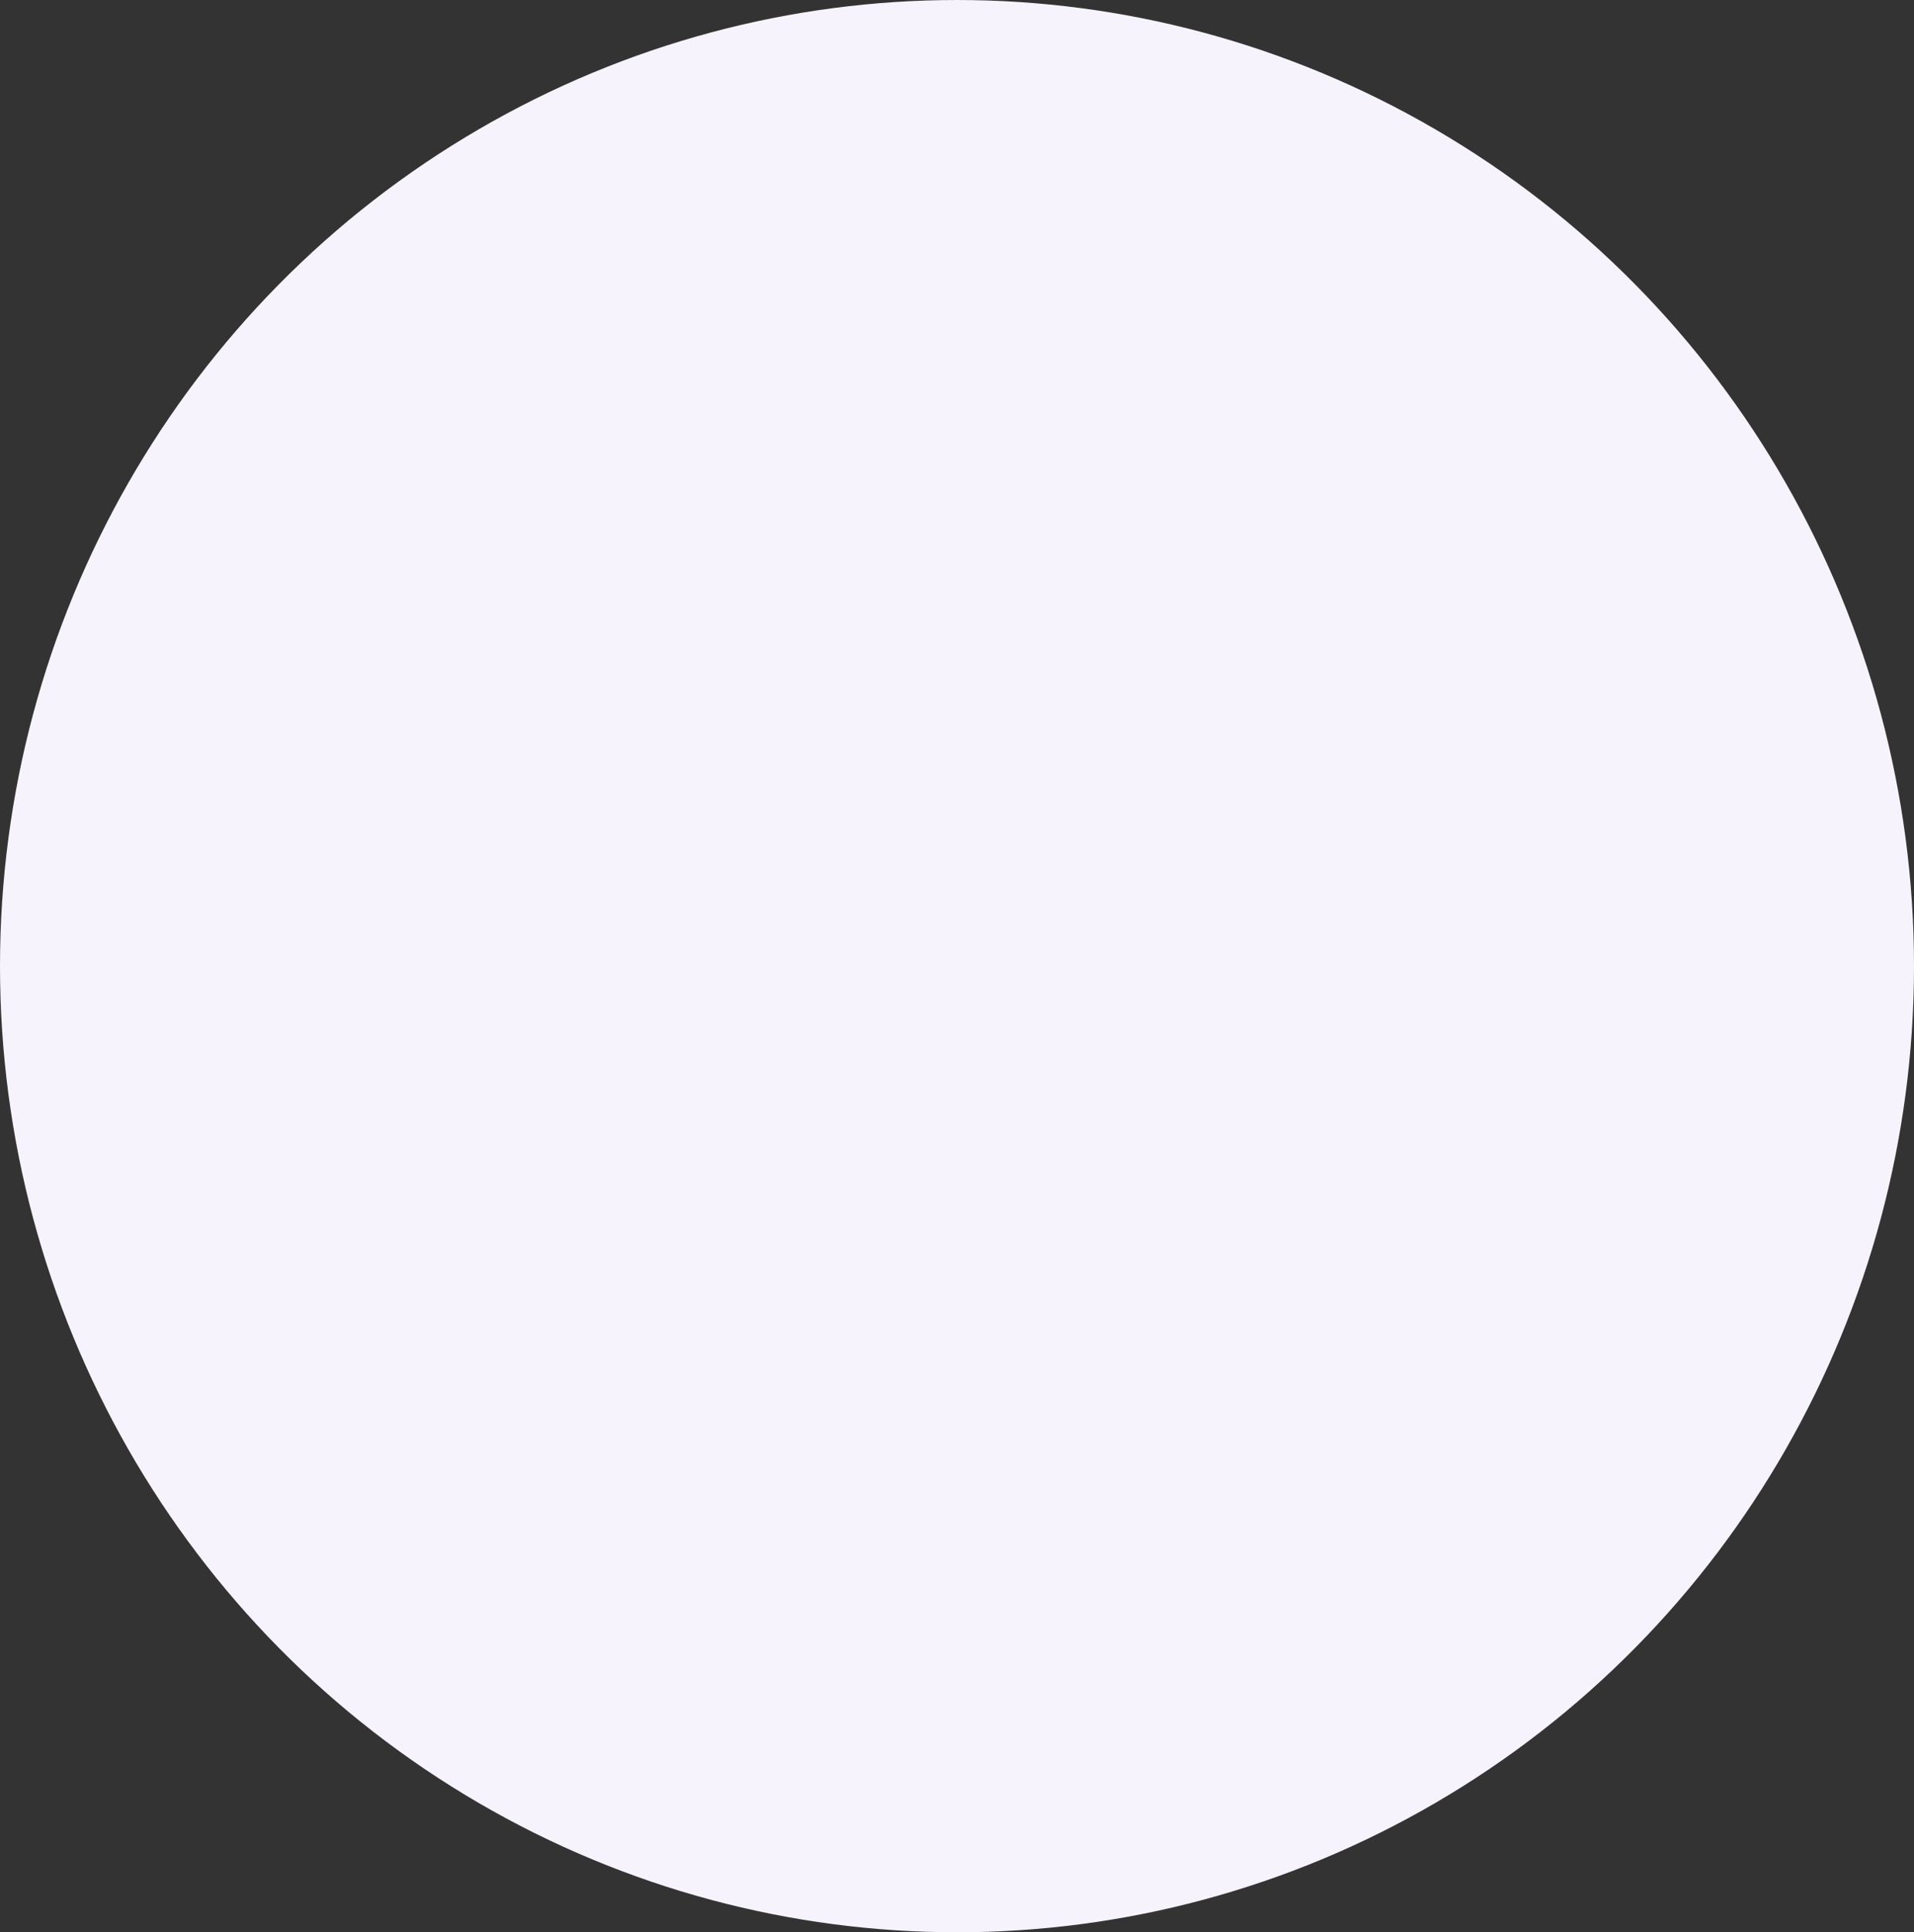 <svg width="2675" height="2700" viewBox="0 0 2675 2700" fill="none" xmlns="http://www.w3.org/2000/svg">
<rect x="0" y="0" width="2675" height="2700" fill="#333333" stroke="none"/>
<ellipse cx="1337.5" cy="1350" rx="1337.5" ry="1350" fill="#F7F3FD"/>
</svg>
